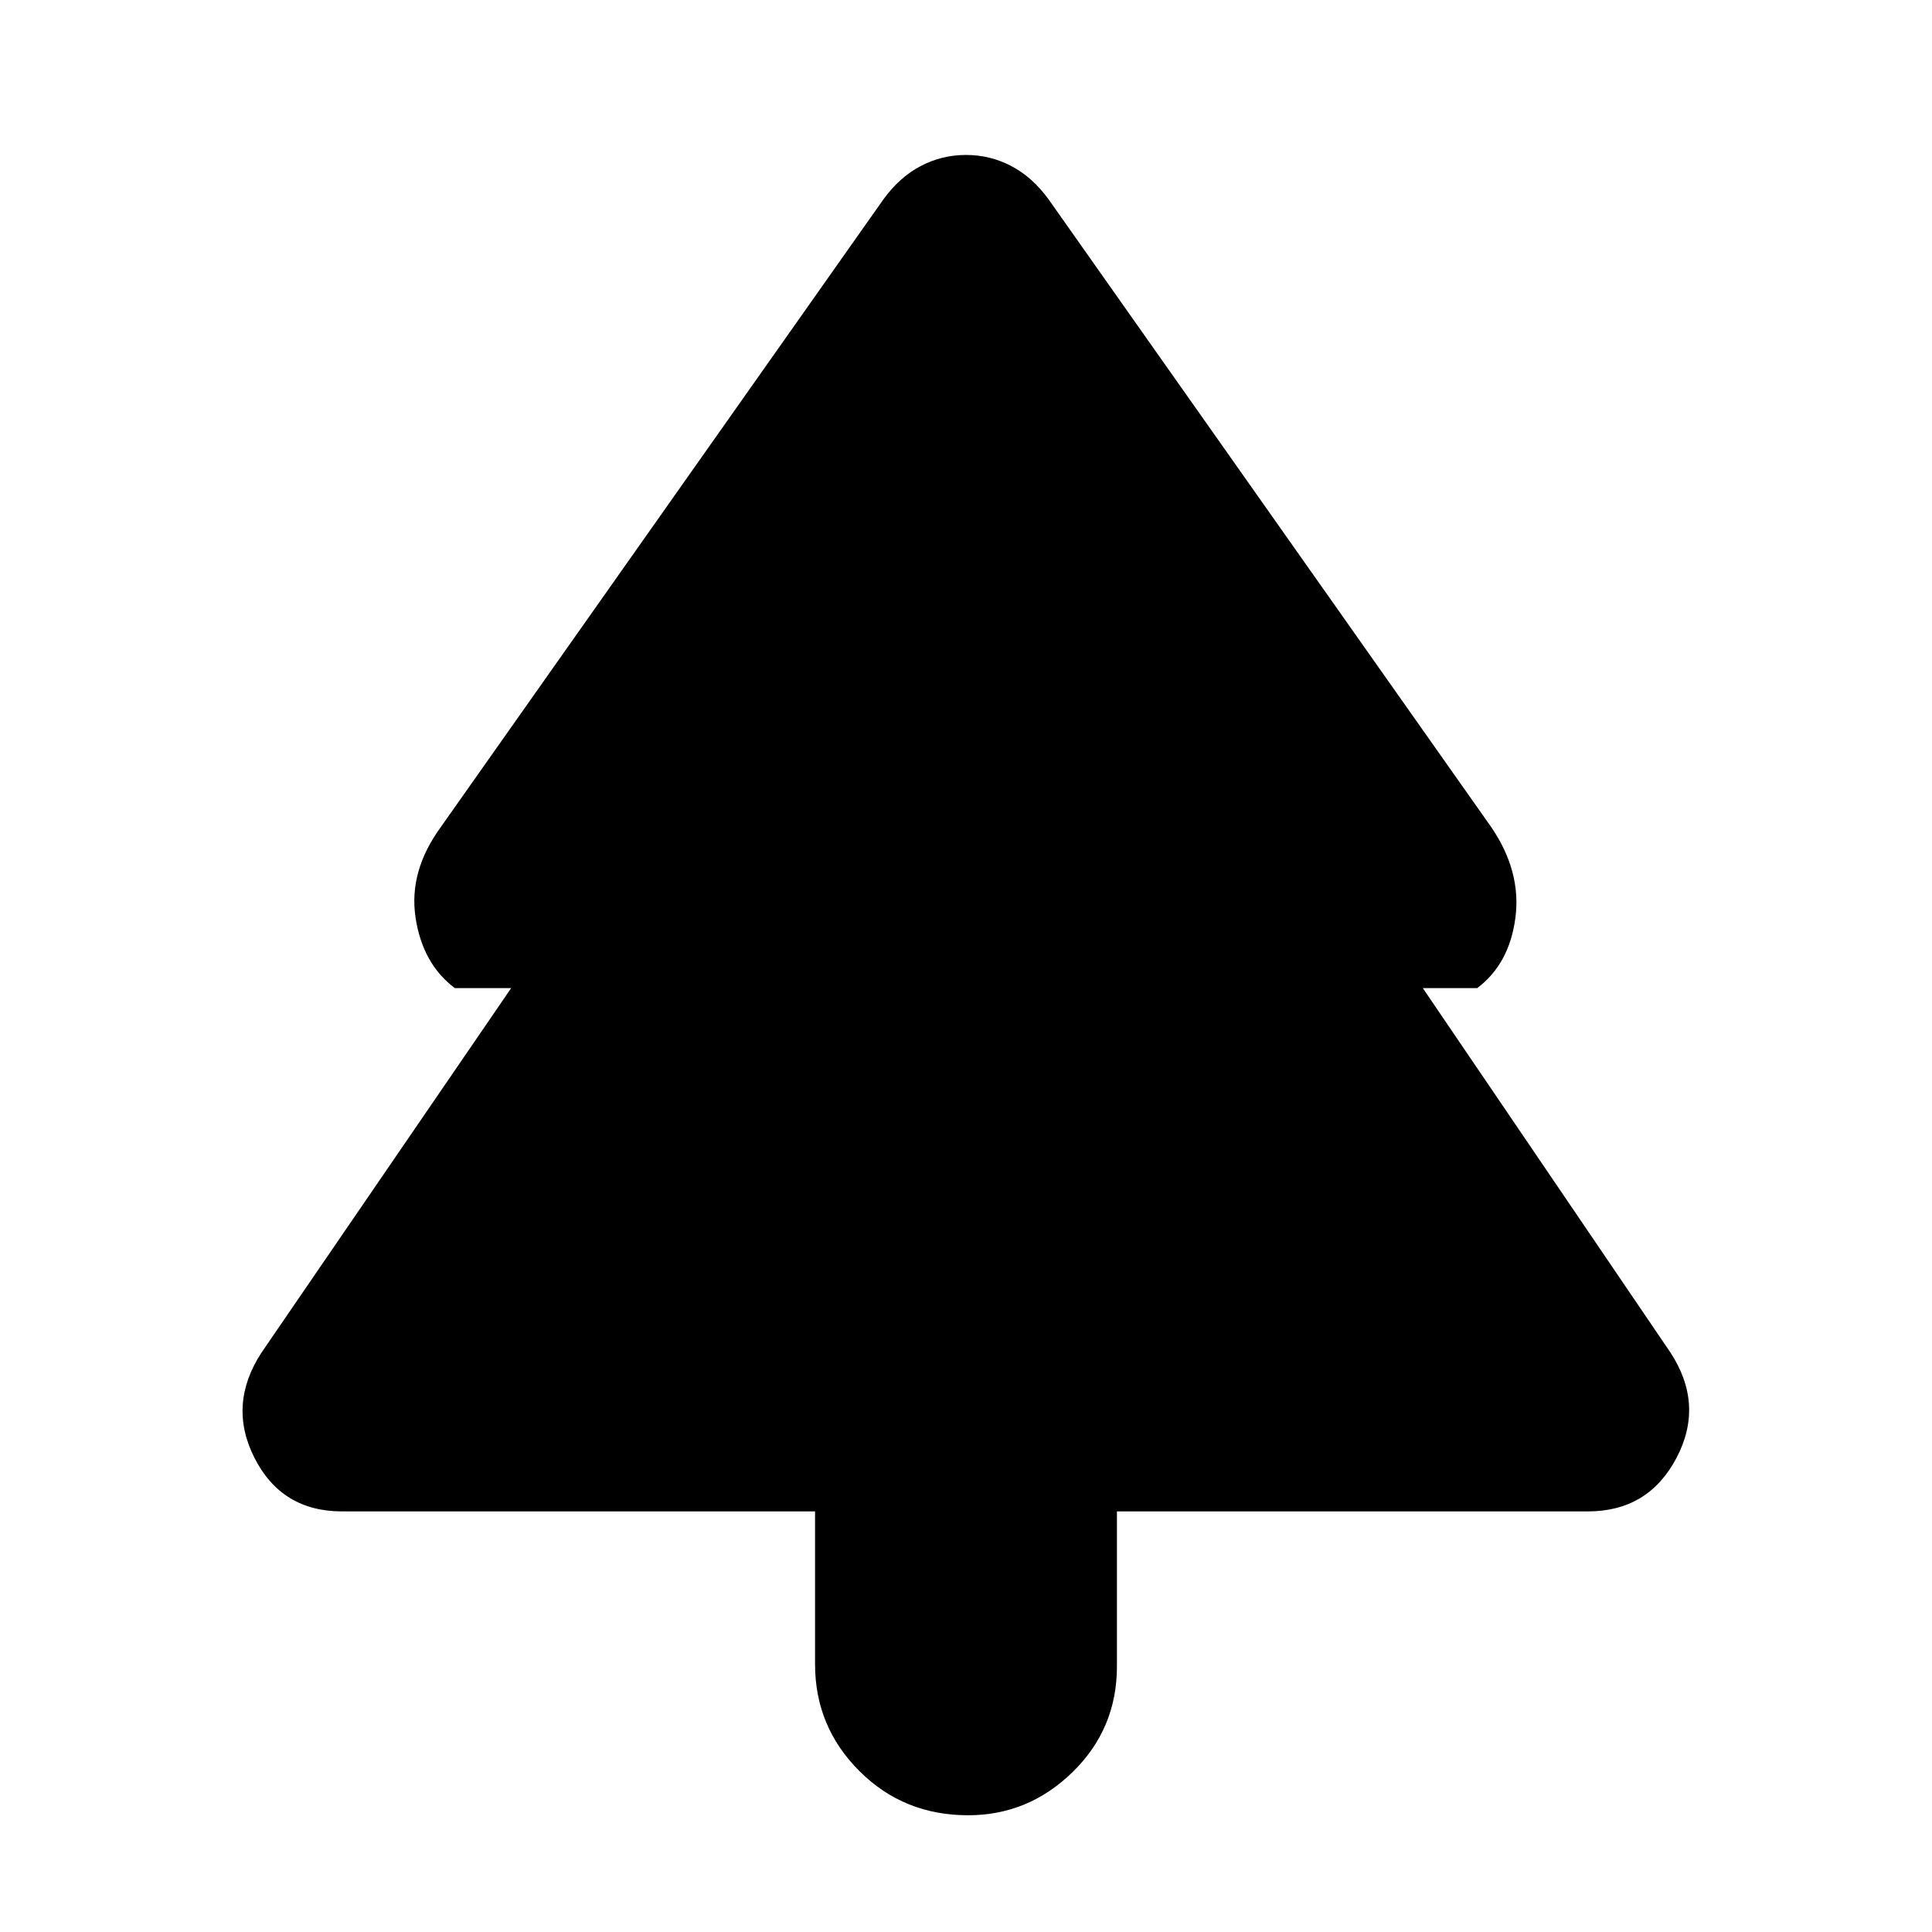 <svg xmlns="http://www.w3.org/2000/svg" height="40" width="40"><path d="M20.042 37.583Q18.708 37.583 17.792 36.667Q16.875 35.75 16.875 34.458V31.292H7.083Q5.833 31.292 5.271 30.188Q4.708 29.083 5.417 28L10.583 20.458H9.417Q8.75 19.958 8.604 19Q8.458 18.042 9.125 17.125L18.292 4.125Q18.625 3.667 19.062 3.438Q19.5 3.208 20 3.208Q20.5 3.208 20.938 3.438Q21.375 3.667 21.708 4.125L30.875 17.125Q31.5 18.042 31.375 19Q31.25 19.958 30.583 20.458H29.458L34.583 28Q35.292 29.083 34.708 30.188Q34.125 31.292 32.875 31.292H23.125V34.5Q23.125 35.792 22.208 36.688Q21.292 37.583 20.042 37.583Z"/></svg>